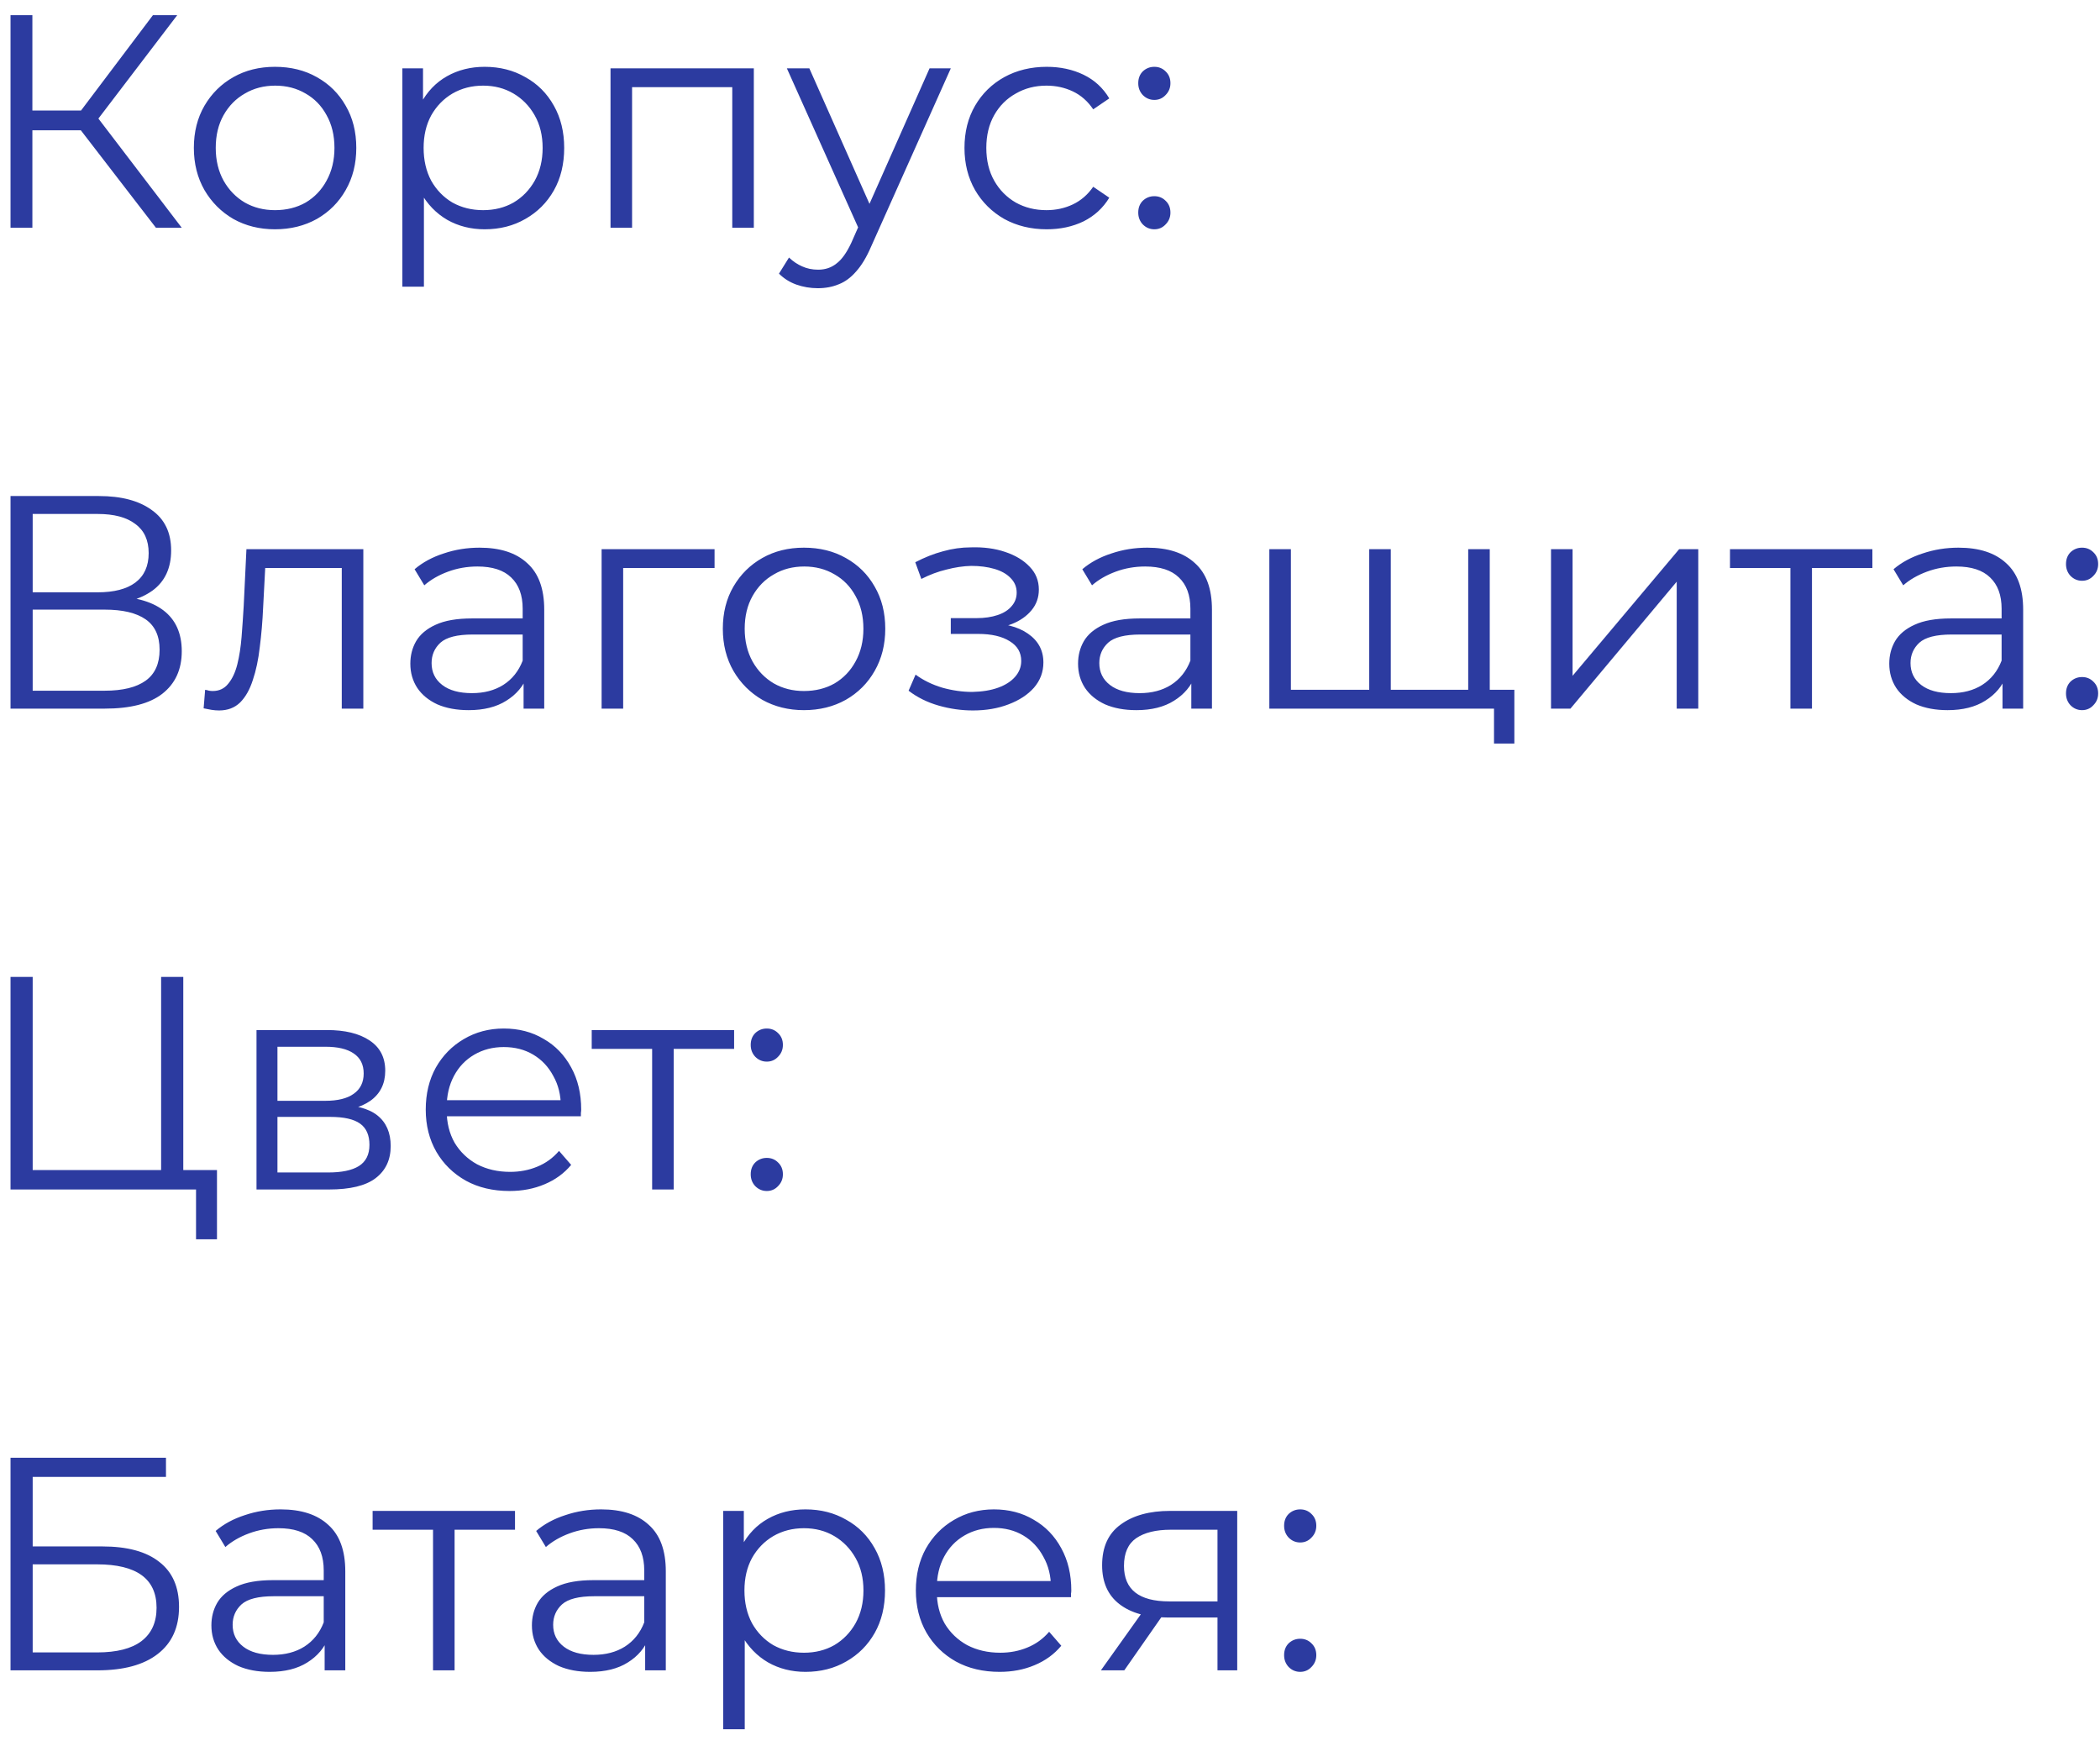 <svg width="83" height="69" viewBox="0 0 83 69" fill="none" xmlns="http://www.w3.org/2000/svg">
<path d="M6.164 9L2.936 4.812L3.656 4.38L7.184 9H6.164ZM0.416 9V0.6H1.28V9H0.416ZM1.016 5.148V4.368H3.644V5.148H1.016ZM3.728 4.896L2.912 4.752L6.044 0.6H7.004L3.728 4.896ZM10.867 9.06C10.258 9.06 9.71 8.924 9.223 8.652C8.742 8.372 8.363 7.992 8.082 7.512C7.803 7.024 7.662 6.468 7.662 5.844C7.662 5.212 7.803 4.656 8.082 4.176C8.363 3.696 8.742 3.32 9.223 3.048C9.703 2.776 10.251 2.64 10.867 2.64C11.491 2.64 12.043 2.776 12.523 3.048C13.011 3.32 13.39 3.696 13.662 4.176C13.943 4.656 14.082 5.212 14.082 5.844C14.082 6.468 13.943 7.024 13.662 7.512C13.39 7.992 13.011 8.372 12.523 8.652C12.034 8.924 11.482 9.06 10.867 9.06ZM10.867 8.304C11.322 8.304 11.726 8.204 12.079 8.004C12.431 7.796 12.707 7.508 12.906 7.14C13.114 6.764 13.219 6.332 13.219 5.844C13.219 5.348 13.114 4.916 12.906 4.548C12.707 4.18 12.431 3.896 12.079 3.696C11.726 3.488 11.326 3.384 10.879 3.384C10.431 3.384 10.03 3.488 9.678 3.696C9.326 3.896 9.046 4.18 8.838 4.548C8.63 4.916 8.527 5.348 8.527 5.844C8.527 6.332 8.63 6.764 8.838 7.14C9.046 7.508 9.326 7.796 9.678 8.004C10.03 8.204 10.427 8.304 10.867 8.304ZM19.155 9.06C18.611 9.06 18.119 8.936 17.679 8.688C17.239 8.432 16.887 8.068 16.623 7.596C16.367 7.116 16.239 6.532 16.239 5.844C16.239 5.156 16.367 4.576 16.623 4.104C16.879 3.624 17.227 3.26 17.667 3.012C18.107 2.764 18.603 2.64 19.155 2.64C19.755 2.64 20.291 2.776 20.763 3.048C21.243 3.312 21.619 3.688 21.891 4.176C22.163 4.656 22.299 5.212 22.299 5.844C22.299 6.484 22.163 7.044 21.891 7.524C21.619 8.004 21.243 8.38 20.763 8.652C20.291 8.924 19.755 9.06 19.155 9.06ZM15.903 11.328V2.7H16.719V4.596L16.635 5.856L16.755 7.128V11.328H15.903ZM19.095 8.304C19.543 8.304 19.943 8.204 20.295 8.004C20.647 7.796 20.927 7.508 21.135 7.14C21.343 6.764 21.447 6.332 21.447 5.844C21.447 5.356 21.343 4.928 21.135 4.56C20.927 4.192 20.647 3.904 20.295 3.696C19.943 3.488 19.543 3.384 19.095 3.384C18.647 3.384 18.243 3.488 17.883 3.696C17.531 3.904 17.251 4.192 17.043 4.56C16.843 4.928 16.743 5.356 16.743 5.844C16.743 6.332 16.843 6.764 17.043 7.14C17.251 7.508 17.531 7.796 17.883 8.004C18.243 8.204 18.647 8.304 19.095 8.304ZM24.13 9V2.7H29.794V9H28.942V3.216L29.158 3.444H24.766L24.982 3.216V9H24.13ZM32.324 11.388C32.028 11.388 31.744 11.34 31.472 11.244C31.208 11.148 30.98 11.004 30.788 10.812L31.184 10.176C31.344 10.328 31.516 10.444 31.7 10.524C31.892 10.612 32.104 10.656 32.336 10.656C32.616 10.656 32.856 10.576 33.056 10.416C33.264 10.264 33.46 9.992 33.644 9.6L34.052 8.676L34.148 8.544L36.74 2.7H37.58L34.424 9.756C34.248 10.164 34.052 10.488 33.836 10.728C33.628 10.968 33.4 11.136 33.152 11.232C32.904 11.336 32.628 11.388 32.324 11.388ZM34.004 9.18L31.1 2.7H31.988L34.556 8.484L34.004 9.18ZM41.371 9.06C40.748 9.06 40.188 8.924 39.691 8.652C39.203 8.372 38.819 7.992 38.539 7.512C38.26 7.024 38.12 6.468 38.12 5.844C38.12 5.212 38.26 4.656 38.539 4.176C38.819 3.696 39.203 3.32 39.691 3.048C40.188 2.776 40.748 2.64 41.371 2.64C41.907 2.64 42.392 2.744 42.824 2.952C43.255 3.16 43.596 3.472 43.843 3.888L43.208 4.32C42.992 4 42.724 3.764 42.404 3.612C42.084 3.46 41.736 3.384 41.359 3.384C40.911 3.384 40.508 3.488 40.148 3.696C39.788 3.896 39.504 4.18 39.295 4.548C39.087 4.916 38.983 5.348 38.983 5.844C38.983 6.34 39.087 6.772 39.295 7.14C39.504 7.508 39.788 7.796 40.148 8.004C40.508 8.204 40.911 8.304 41.359 8.304C41.736 8.304 42.084 8.228 42.404 8.076C42.724 7.924 42.992 7.692 43.208 7.38L43.843 7.812C43.596 8.22 43.255 8.532 42.824 8.748C42.392 8.956 41.907 9.06 41.371 9.06ZM45.624 3.948C45.448 3.948 45.296 3.884 45.168 3.756C45.048 3.628 44.988 3.472 44.988 3.288C44.988 3.096 45.048 2.94 45.168 2.82C45.296 2.7 45.448 2.64 45.624 2.64C45.8 2.64 45.948 2.7 46.068 2.82C46.196 2.94 46.26 3.096 46.26 3.288C46.26 3.472 46.196 3.628 46.068 3.756C45.948 3.884 45.8 3.948 45.624 3.948ZM45.624 9.06C45.448 9.06 45.296 8.996 45.168 8.868C45.048 8.74 44.988 8.584 44.988 8.4C44.988 8.208 45.048 8.052 45.168 7.932C45.296 7.812 45.448 7.752 45.624 7.752C45.8 7.752 45.948 7.812 46.068 7.932C46.196 8.052 46.26 8.208 46.26 8.4C46.26 8.584 46.196 8.74 46.068 8.868C45.948 8.996 45.8 9.06 45.624 9.06ZM0.416 28V19.6H3.908C4.796 19.6 5.492 19.784 5.996 20.152C6.508 20.512 6.764 21.044 6.764 21.748C6.764 22.444 6.52 22.972 6.032 23.332C5.544 23.684 4.904 23.86 4.112 23.86L4.316 23.56C5.252 23.56 5.964 23.744 6.452 24.112C6.94 24.48 7.184 25.02 7.184 25.732C7.184 26.452 6.928 27.012 6.416 27.412C5.912 27.804 5.152 28 4.136 28H0.416ZM1.292 27.292H4.136C4.848 27.292 5.388 27.16 5.756 26.896C6.124 26.632 6.308 26.224 6.308 25.672C6.308 25.128 6.124 24.728 5.756 24.472C5.388 24.216 4.848 24.088 4.136 24.088H1.292V27.292ZM1.292 23.404H3.86C4.508 23.404 5.004 23.276 5.348 23.02C5.7 22.756 5.876 22.368 5.876 21.856C5.876 21.344 5.7 20.96 5.348 20.704C5.004 20.44 4.508 20.308 3.86 20.308H1.292V23.404ZM8.048 27.988L8.108 27.256C8.164 27.264 8.216 27.276 8.264 27.292C8.32 27.3 8.368 27.304 8.408 27.304C8.664 27.304 8.868 27.208 9.02 27.016C9.18 26.824 9.3 26.568 9.38 26.248C9.46 25.928 9.516 25.568 9.548 25.168C9.58 24.76 9.608 24.352 9.632 23.944L9.74 21.7H14.36V28H13.508V22.192L13.724 22.444H10.292L10.496 22.18L10.4 24.004C10.376 24.548 10.332 25.068 10.268 25.564C10.212 26.06 10.12 26.496 9.992 26.872C9.872 27.248 9.704 27.544 9.488 27.76C9.272 27.968 8.996 28.072 8.66 28.072C8.564 28.072 8.464 28.064 8.36 28.048C8.264 28.032 8.16 28.012 8.048 27.988ZM20.694 28V26.608L20.658 26.38V24.052C20.658 23.516 20.506 23.104 20.202 22.816C19.906 22.528 19.462 22.384 18.87 22.384C18.462 22.384 18.074 22.452 17.706 22.588C17.338 22.724 17.026 22.904 16.77 23.128L16.386 22.492C16.706 22.22 17.09 22.012 17.538 21.868C17.986 21.716 18.458 21.64 18.954 21.64C19.77 21.64 20.398 21.844 20.838 22.252C21.286 22.652 21.51 23.264 21.51 24.088V28H20.694ZM18.522 28.06C18.05 28.06 17.638 27.984 17.286 27.832C16.942 27.672 16.678 27.456 16.494 27.184C16.31 26.904 16.218 26.584 16.218 26.224C16.218 25.896 16.294 25.6 16.446 25.336C16.606 25.064 16.862 24.848 17.214 24.688C17.574 24.52 18.054 24.436 18.654 24.436H20.826V25.072H18.678C18.07 25.072 17.646 25.18 17.406 25.396C17.174 25.612 17.058 25.88 17.058 26.2C17.058 26.56 17.198 26.848 17.478 27.064C17.758 27.28 18.15 27.388 18.654 27.388C19.134 27.388 19.546 27.28 19.89 27.064C20.242 26.84 20.498 26.52 20.658 26.104L20.85 26.692C20.69 27.108 20.41 27.44 20.01 27.688C19.618 27.936 19.122 28.06 18.522 28.06ZM23.778 28V21.7H28.242V22.444H24.414L24.63 22.228V28H23.778ZM31.773 28.06C31.165 28.06 30.617 27.924 30.129 27.652C29.649 27.372 29.269 26.992 28.989 26.512C28.709 26.024 28.569 25.468 28.569 24.844C28.569 24.212 28.709 23.656 28.989 23.176C29.269 22.696 29.649 22.32 30.129 22.048C30.609 21.776 31.157 21.64 31.773 21.64C32.397 21.64 32.949 21.776 33.429 22.048C33.917 22.32 34.297 22.696 34.569 23.176C34.849 23.656 34.989 24.212 34.989 24.844C34.989 25.468 34.849 26.024 34.569 26.512C34.297 26.992 33.917 27.372 33.429 27.652C32.941 27.924 32.389 28.06 31.773 28.06ZM31.773 27.304C32.229 27.304 32.633 27.204 32.985 27.004C33.337 26.796 33.613 26.508 33.813 26.14C34.021 25.764 34.125 25.332 34.125 24.844C34.125 24.348 34.021 23.916 33.813 23.548C33.613 23.18 33.337 22.896 32.985 22.696C32.633 22.488 32.233 22.384 31.785 22.384C31.337 22.384 30.937 22.488 30.585 22.696C30.233 22.896 29.953 23.18 29.745 23.548C29.537 23.916 29.433 24.348 29.433 24.844C29.433 25.332 29.537 25.764 29.745 26.14C29.953 26.508 30.233 26.796 30.585 27.004C30.937 27.204 31.333 27.304 31.773 27.304ZM38.455 28.072C38.975 28.072 39.443 27.992 39.859 27.832C40.283 27.672 40.619 27.452 40.867 27.172C41.115 26.884 41.239 26.552 41.239 26.176C41.239 25.696 41.035 25.316 40.627 25.036C40.227 24.756 39.667 24.616 38.947 24.616L38.911 24.844C39.319 24.844 39.683 24.78 40.003 24.652C40.323 24.524 40.579 24.344 40.771 24.112C40.963 23.88 41.059 23.608 41.059 23.296C41.059 22.944 40.939 22.644 40.699 22.396C40.459 22.14 40.135 21.944 39.727 21.808C39.327 21.672 38.875 21.612 38.371 21.628C38.003 21.628 37.635 21.68 37.267 21.784C36.907 21.88 36.543 22.024 36.175 22.216L36.415 22.876C36.743 22.708 37.075 22.584 37.411 22.504C37.747 22.416 38.071 22.368 38.383 22.36C38.727 22.36 39.035 22.4 39.307 22.48C39.579 22.56 39.791 22.68 39.943 22.84C40.103 23 40.183 23.192 40.183 23.416C40.183 23.624 40.115 23.804 39.979 23.956C39.851 24.108 39.667 24.224 39.427 24.304C39.187 24.384 38.911 24.424 38.599 24.424H37.579V25.048H38.659C39.187 25.048 39.603 25.144 39.907 25.336C40.211 25.52 40.363 25.78 40.363 26.116C40.363 26.348 40.283 26.556 40.123 26.74C39.963 26.924 39.739 27.068 39.451 27.172C39.163 27.276 38.823 27.332 38.431 27.34C38.039 27.34 37.643 27.284 37.243 27.172C36.843 27.052 36.491 26.88 36.187 26.656L35.911 27.292C36.255 27.556 36.651 27.752 37.099 27.88C37.547 28.008 37.999 28.072 38.455 28.072ZM47.085 28V26.608L47.049 26.38V24.052C47.049 23.516 46.897 23.104 46.593 22.816C46.297 22.528 45.853 22.384 45.261 22.384C44.853 22.384 44.465 22.452 44.097 22.588C43.729 22.724 43.417 22.904 43.161 23.128L42.777 22.492C43.097 22.22 43.481 22.012 43.929 21.868C44.377 21.716 44.849 21.64 45.345 21.64C46.161 21.64 46.789 21.844 47.229 22.252C47.677 22.652 47.901 23.264 47.901 24.088V28H47.085ZM44.913 28.06C44.441 28.06 44.029 27.984 43.677 27.832C43.333 27.672 43.069 27.456 42.885 27.184C42.701 26.904 42.609 26.584 42.609 26.224C42.609 25.896 42.685 25.6 42.837 25.336C42.997 25.064 43.253 24.848 43.605 24.688C43.965 24.52 44.445 24.436 45.045 24.436H47.217V25.072H45.069C44.461 25.072 44.037 25.18 43.797 25.396C43.565 25.612 43.449 25.88 43.449 26.2C43.449 26.56 43.589 26.848 43.869 27.064C44.149 27.28 44.541 27.388 45.045 27.388C45.525 27.388 45.937 27.28 46.281 27.064C46.633 26.84 46.889 26.52 47.049 26.104L47.241 26.692C47.081 27.108 46.801 27.44 46.401 27.688C46.009 27.936 45.513 28.06 44.913 28.06ZM54.309 27.256L54.117 27.484V21.7H54.969V27.484L54.741 27.256H58.257L58.029 27.484V21.7H58.881V28H50.169V21.7H51.021V27.484L50.805 27.256H54.309ZM59.049 29.38V27.772L59.265 28H57.981V27.256H59.853V29.38H59.049ZM61.302 28V21.7H62.154V26.704L66.366 21.7H67.122V28H66.27V22.984L62.07 28H61.302ZM70.764 28V22.216L70.98 22.444H68.376V21.7H74.004V22.444H71.4L71.616 22.216V28H70.764ZM79.147 28V26.608L79.111 26.38V24.052C79.111 23.516 78.959 23.104 78.655 22.816C78.359 22.528 77.915 22.384 77.323 22.384C76.915 22.384 76.527 22.452 76.159 22.588C75.791 22.724 75.479 22.904 75.223 23.128L74.839 22.492C75.159 22.22 75.543 22.012 75.991 21.868C76.439 21.716 76.911 21.64 77.407 21.64C78.223 21.64 78.851 21.844 79.291 22.252C79.739 22.652 79.963 23.264 79.963 24.088V28H79.147ZM76.975 28.06C76.503 28.06 76.091 27.984 75.739 27.832C75.395 27.672 75.131 27.456 74.947 27.184C74.763 26.904 74.671 26.584 74.671 26.224C74.671 25.896 74.747 25.6 74.899 25.336C75.059 25.064 75.315 24.848 75.667 24.688C76.027 24.52 76.507 24.436 77.107 24.436H79.279V25.072H77.131C76.523 25.072 76.099 25.18 75.859 25.396C75.627 25.612 75.511 25.88 75.511 26.2C75.511 26.56 75.651 26.848 75.931 27.064C76.211 27.28 76.603 27.388 77.107 27.388C77.587 27.388 77.999 27.28 78.343 27.064C78.695 26.84 78.951 26.52 79.111 26.104L79.303 26.692C79.143 27.108 78.863 27.44 78.463 27.688C78.071 27.936 77.575 28.06 76.975 28.06ZM82.291 22.948C82.115 22.948 81.963 22.884 81.835 22.756C81.716 22.628 81.656 22.472 81.656 22.288C81.656 22.096 81.716 21.94 81.835 21.82C81.963 21.7 82.115 21.64 82.291 21.64C82.468 21.64 82.615 21.7 82.736 21.82C82.864 21.94 82.927 22.096 82.927 22.288C82.927 22.472 82.864 22.628 82.736 22.756C82.615 22.884 82.468 22.948 82.291 22.948ZM82.291 28.06C82.115 28.06 81.963 27.996 81.835 27.868C81.716 27.74 81.656 27.584 81.656 27.4C81.656 27.208 81.716 27.052 81.835 26.932C81.963 26.812 82.115 26.752 82.291 26.752C82.468 26.752 82.615 26.812 82.736 26.932C82.864 27.052 82.927 27.208 82.927 27.4C82.927 27.584 82.864 27.74 82.736 27.868C82.615 27.996 82.468 28.06 82.291 28.06ZM0.416 47V38.6H1.292V46.232H6.368V38.6H7.244V47H0.416ZM7.748 48.968V46.76L7.976 47H6.368V46.232H8.576V48.968H7.748ZM10.138 47V40.7H12.922C13.634 40.7 14.194 40.836 14.602 41.108C15.018 41.38 15.226 41.78 15.226 42.308C15.226 42.82 15.03 43.216 14.638 43.496C14.246 43.768 13.73 43.904 13.09 43.904L13.258 43.652C14.01 43.652 14.562 43.792 14.914 44.072C15.266 44.352 15.442 44.756 15.442 45.284C15.442 45.828 15.242 46.252 14.842 46.556C14.45 46.852 13.838 47 13.006 47H10.138ZM10.966 46.328H12.97C13.506 46.328 13.91 46.244 14.182 46.076C14.462 45.9 14.602 45.62 14.602 45.236C14.602 44.852 14.478 44.572 14.23 44.396C13.982 44.22 13.59 44.132 13.054 44.132H10.966V46.328ZM10.966 43.496H12.862C13.35 43.496 13.722 43.404 13.978 43.22C14.242 43.036 14.374 42.768 14.374 42.416C14.374 42.064 14.242 41.8 13.978 41.624C13.722 41.448 13.35 41.36 12.862 41.36H10.966V43.496ZM20.139 47.06C19.483 47.06 18.907 46.924 18.411 46.652C17.915 46.372 17.527 45.992 17.247 45.512C16.967 45.024 16.827 44.468 16.827 43.844C16.827 43.22 16.959 42.668 17.223 42.188C17.495 41.708 17.863 41.332 18.327 41.06C18.799 40.78 19.327 40.64 19.911 40.64C20.503 40.64 21.027 40.776 21.483 41.048C21.947 41.312 22.311 41.688 22.575 42.176C22.839 42.656 22.971 43.212 22.971 43.844C22.971 43.884 22.967 43.928 22.959 43.976C22.959 44.016 22.959 44.06 22.959 44.108H17.475V43.472H22.503L22.167 43.724C22.167 43.268 22.067 42.864 21.867 42.512C21.675 42.152 21.411 41.872 21.075 41.672C20.739 41.472 20.351 41.372 19.911 41.372C19.479 41.372 19.091 41.472 18.747 41.672C18.403 41.872 18.135 42.152 17.943 42.512C17.751 42.872 17.655 43.284 17.655 43.748V43.88C17.655 44.36 17.759 44.784 17.967 45.152C18.183 45.512 18.479 45.796 18.855 46.004C19.239 46.204 19.675 46.304 20.163 46.304C20.547 46.304 20.903 46.236 21.231 46.1C21.567 45.964 21.855 45.756 22.095 45.476L22.575 46.028C22.295 46.364 21.943 46.62 21.519 46.796C21.103 46.972 20.643 47.06 20.139 47.06ZM25.775 47V41.216L25.991 41.444H23.387V40.7H29.015V41.444H26.411L26.627 41.216V47H25.775ZM30.307 41.948C30.131 41.948 29.979 41.884 29.851 41.756C29.731 41.628 29.671 41.472 29.671 41.288C29.671 41.096 29.731 40.94 29.851 40.82C29.979 40.7 30.131 40.64 30.307 40.64C30.483 40.64 30.631 40.7 30.751 40.82C30.879 40.94 30.943 41.096 30.943 41.288C30.943 41.472 30.879 41.628 30.751 41.756C30.631 41.884 30.483 41.948 30.307 41.948ZM30.307 47.06C30.131 47.06 29.979 46.996 29.851 46.868C29.731 46.74 29.671 46.584 29.671 46.4C29.671 46.208 29.731 46.052 29.851 45.932C29.979 45.812 30.131 45.752 30.307 45.752C30.483 45.752 30.631 45.812 30.751 45.932C30.879 46.052 30.943 46.208 30.943 46.4C30.943 46.584 30.879 46.74 30.751 46.868C30.631 46.996 30.483 47.06 30.307 47.06ZM0.416 66V57.6H6.56V58.356H1.292V61.104H4.04C5.032 61.104 5.784 61.308 6.296 61.716C6.816 62.116 7.076 62.708 7.076 63.492C7.076 64.3 6.796 64.92 6.236 65.352C5.684 65.784 4.888 66 3.848 66H0.416ZM1.292 65.292H3.836C4.612 65.292 5.196 65.144 5.588 64.848C5.988 64.544 6.188 64.104 6.188 63.528C6.188 62.384 5.404 61.812 3.836 61.812H1.292V65.292ZM12.831 66V64.608L12.795 64.38V62.052C12.795 61.516 12.643 61.104 12.339 60.816C12.043 60.528 11.599 60.384 11.007 60.384C10.599 60.384 10.211 60.452 9.843 60.588C9.475 60.724 9.163 60.904 8.907 61.128L8.523 60.492C8.843 60.22 9.227 60.012 9.675 59.868C10.123 59.716 10.595 59.64 11.091 59.64C11.907 59.64 12.535 59.844 12.975 60.252C13.423 60.652 13.647 61.264 13.647 62.088V66H12.831ZM10.659 66.06C10.187 66.06 9.775 65.984 9.423 65.832C9.079 65.672 8.815 65.456 8.631 65.184C8.447 64.904 8.355 64.584 8.355 64.224C8.355 63.896 8.431 63.6 8.583 63.336C8.743 63.064 8.999 62.848 9.351 62.688C9.711 62.52 10.191 62.436 10.791 62.436H12.963V63.072H10.815C10.207 63.072 9.783 63.18 9.543 63.396C9.311 63.612 9.195 63.88 9.195 64.2C9.195 64.56 9.335 64.848 9.615 65.064C9.895 65.28 10.287 65.388 10.791 65.388C11.271 65.388 11.683 65.28 12.027 65.064C12.379 64.84 12.635 64.52 12.795 64.104L12.987 64.692C12.827 65.108 12.547 65.44 12.147 65.688C11.755 65.936 11.259 66.06 10.659 66.06ZM17.115 66V60.216L17.331 60.444H14.727V59.7H20.355V60.444H17.751L17.967 60.216V66H17.115ZM25.499 66V64.608L25.463 64.38V62.052C25.463 61.516 25.311 61.104 25.007 60.816C24.711 60.528 24.267 60.384 23.675 60.384C23.267 60.384 22.879 60.452 22.511 60.588C22.143 60.724 21.831 60.904 21.575 61.128L21.191 60.492C21.511 60.22 21.895 60.012 22.343 59.868C22.791 59.716 23.263 59.64 23.759 59.64C24.575 59.64 25.203 59.844 25.643 60.252C26.091 60.652 26.315 61.264 26.315 62.088V66H25.499ZM23.327 66.06C22.855 66.06 22.443 65.984 22.091 65.832C21.747 65.672 21.483 65.456 21.299 65.184C21.115 64.904 21.023 64.584 21.023 64.224C21.023 63.896 21.099 63.6 21.251 63.336C21.411 63.064 21.667 62.848 22.019 62.688C22.379 62.52 22.859 62.436 23.459 62.436H25.631V63.072H23.483C22.875 63.072 22.451 63.18 22.211 63.396C21.979 63.612 21.863 63.88 21.863 64.2C21.863 64.56 22.003 64.848 22.283 65.064C22.563 65.28 22.955 65.388 23.459 65.388C23.939 65.388 24.351 65.28 24.695 65.064C25.047 64.84 25.303 64.52 25.463 64.104L25.655 64.692C25.495 65.108 25.215 65.44 24.815 65.688C24.423 65.936 23.927 66.06 23.327 66.06ZM31.835 66.06C31.291 66.06 30.799 65.936 30.359 65.688C29.919 65.432 29.567 65.068 29.303 64.596C29.047 64.116 28.919 63.532 28.919 62.844C28.919 62.156 29.047 61.576 29.303 61.104C29.559 60.624 29.907 60.26 30.347 60.012C30.787 59.764 31.283 59.64 31.835 59.64C32.435 59.64 32.971 59.776 33.443 60.048C33.923 60.312 34.299 60.688 34.571 61.176C34.843 61.656 34.979 62.212 34.979 62.844C34.979 63.484 34.843 64.044 34.571 64.524C34.299 65.004 33.923 65.38 33.443 65.652C32.971 65.924 32.435 66.06 31.835 66.06ZM28.583 68.328V59.7H29.399V61.596L29.315 62.856L29.435 64.128V68.328H28.583ZM31.775 65.304C32.223 65.304 32.623 65.204 32.975 65.004C33.327 64.796 33.607 64.508 33.815 64.14C34.023 63.764 34.127 63.332 34.127 62.844C34.127 62.356 34.023 61.928 33.815 61.56C33.607 61.192 33.327 60.904 32.975 60.696C32.623 60.488 32.223 60.384 31.775 60.384C31.327 60.384 30.923 60.488 30.563 60.696C30.211 60.904 29.931 61.192 29.723 61.56C29.523 61.928 29.423 62.356 29.423 62.844C29.423 63.332 29.523 63.764 29.723 64.14C29.931 64.508 30.211 64.796 30.563 65.004C30.923 65.204 31.327 65.304 31.775 65.304ZM39.51 66.06C38.854 66.06 38.278 65.924 37.782 65.652C37.286 65.372 36.898 64.992 36.618 64.512C36.338 64.024 36.198 63.468 36.198 62.844C36.198 62.22 36.33 61.668 36.594 61.188C36.866 60.708 37.234 60.332 37.698 60.06C38.17 59.78 38.698 59.64 39.282 59.64C39.874 59.64 40.398 59.776 40.854 60.048C41.318 60.312 41.682 60.688 41.946 61.176C42.21 61.656 42.342 62.212 42.342 62.844C42.342 62.884 42.338 62.928 42.33 62.976C42.33 63.016 42.33 63.06 42.33 63.108H36.846V62.472H41.874L41.538 62.724C41.538 62.268 41.438 61.864 41.238 61.512C41.046 61.152 40.782 60.872 40.446 60.672C40.11 60.472 39.722 60.372 39.282 60.372C38.85 60.372 38.462 60.472 38.118 60.672C37.774 60.872 37.506 61.152 37.314 61.512C37.122 61.872 37.026 62.284 37.026 62.748V62.88C37.026 63.36 37.13 63.784 37.338 64.152C37.554 64.512 37.85 64.796 38.226 65.004C38.61 65.204 39.046 65.304 39.534 65.304C39.918 65.304 40.274 65.236 40.602 65.1C40.938 64.964 41.226 64.756 41.466 64.476L41.946 65.028C41.666 65.364 41.314 65.62 40.89 65.796C40.474 65.972 40.014 66.06 39.51 66.06ZM48.12 66V63.732L48.276 63.912H46.14C45.332 63.912 44.7 63.736 44.244 63.384C43.788 63.032 43.56 62.52 43.56 61.848C43.56 61.128 43.804 60.592 44.292 60.24C44.78 59.88 45.432 59.7 46.248 59.7H48.9V66H48.12ZM43.512 66L45.24 63.576H46.128L44.436 66H43.512ZM48.12 63.48V60.192L48.276 60.444H46.272C45.688 60.444 45.232 60.556 44.904 60.78C44.584 61.004 44.424 61.368 44.424 61.872C44.424 62.808 45.02 63.276 46.212 63.276H48.276L48.12 63.48ZM51.389 60.948C51.213 60.948 51.061 60.884 50.933 60.756C50.813 60.628 50.753 60.472 50.753 60.288C50.753 60.096 50.813 59.94 50.933 59.82C51.061 59.7 51.213 59.64 51.389 59.64C51.565 59.64 51.713 59.7 51.833 59.82C51.961 59.94 52.025 60.096 52.025 60.288C52.025 60.472 51.961 60.628 51.833 60.756C51.713 60.884 51.565 60.948 51.389 60.948ZM51.389 66.06C51.213 66.06 51.061 65.996 50.933 65.868C50.813 65.74 50.753 65.584 50.753 65.4C50.753 65.208 50.813 65.052 50.933 64.932C51.061 64.812 51.213 64.752 51.389 64.752C51.565 64.752 51.713 64.812 51.833 64.932C51.961 65.052 52.025 65.208 52.025 65.4C52.025 65.584 51.961 65.74 51.833 65.868C51.713 65.996 51.565 66.06 51.389 66.06Z" fill="#2C3BA0"/>
</svg>
